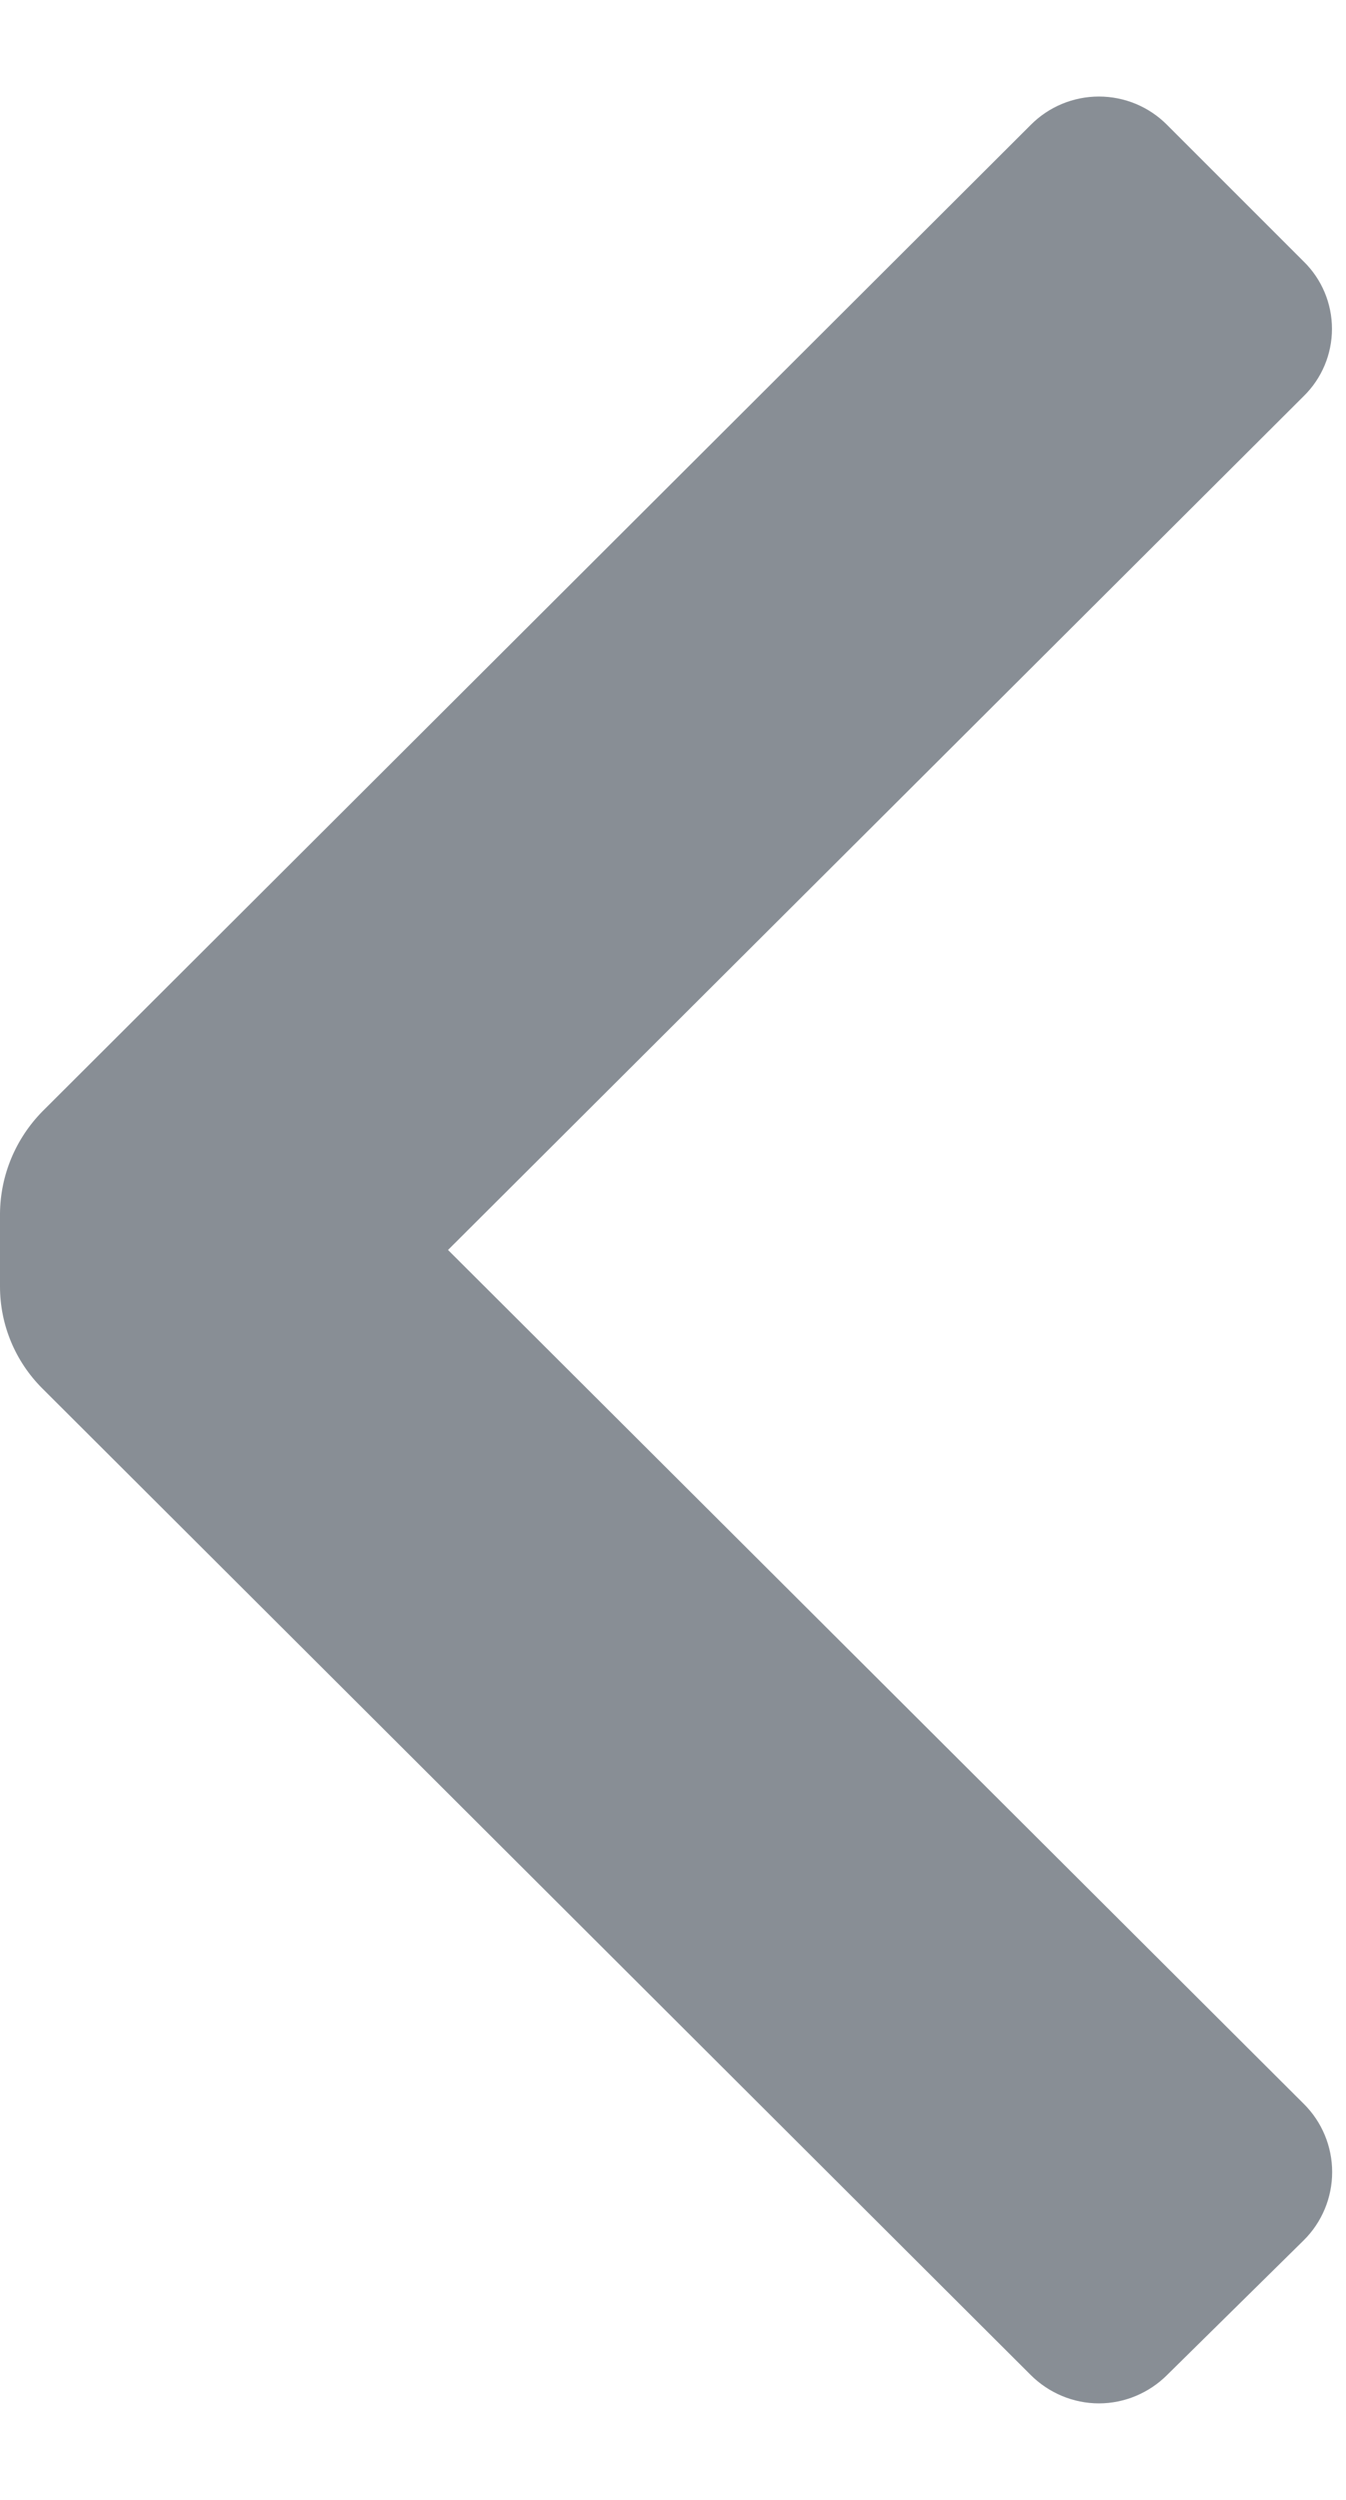 <svg width="7" height="13" viewBox="0 0 7 13" fill="none" xmlns="http://www.w3.org/2000/svg">
<path d="M0.22 7.22C0.079 7.079 0 6.889 0 6.69V6.31C0.002 6.111 0.081 5.922 0.22 5.78L5.36 0.65C5.454 0.555 5.582 0.502 5.715 0.502C5.848 0.502 5.976 0.555 6.07 0.65L6.78 1.36C6.874 1.452 6.927 1.578 6.927 1.71C6.927 1.842 6.874 1.968 6.78 2.06L2.33 6.5L6.78 10.94C6.875 11.034 6.928 11.162 6.928 11.295C6.928 11.428 6.875 11.556 6.78 11.65L6.07 12.35C5.976 12.444 5.848 12.498 5.715 12.498C5.582 12.498 5.454 12.444 5.36 12.35L0.22 7.22Z" fill="#888E95"/>
</svg>
